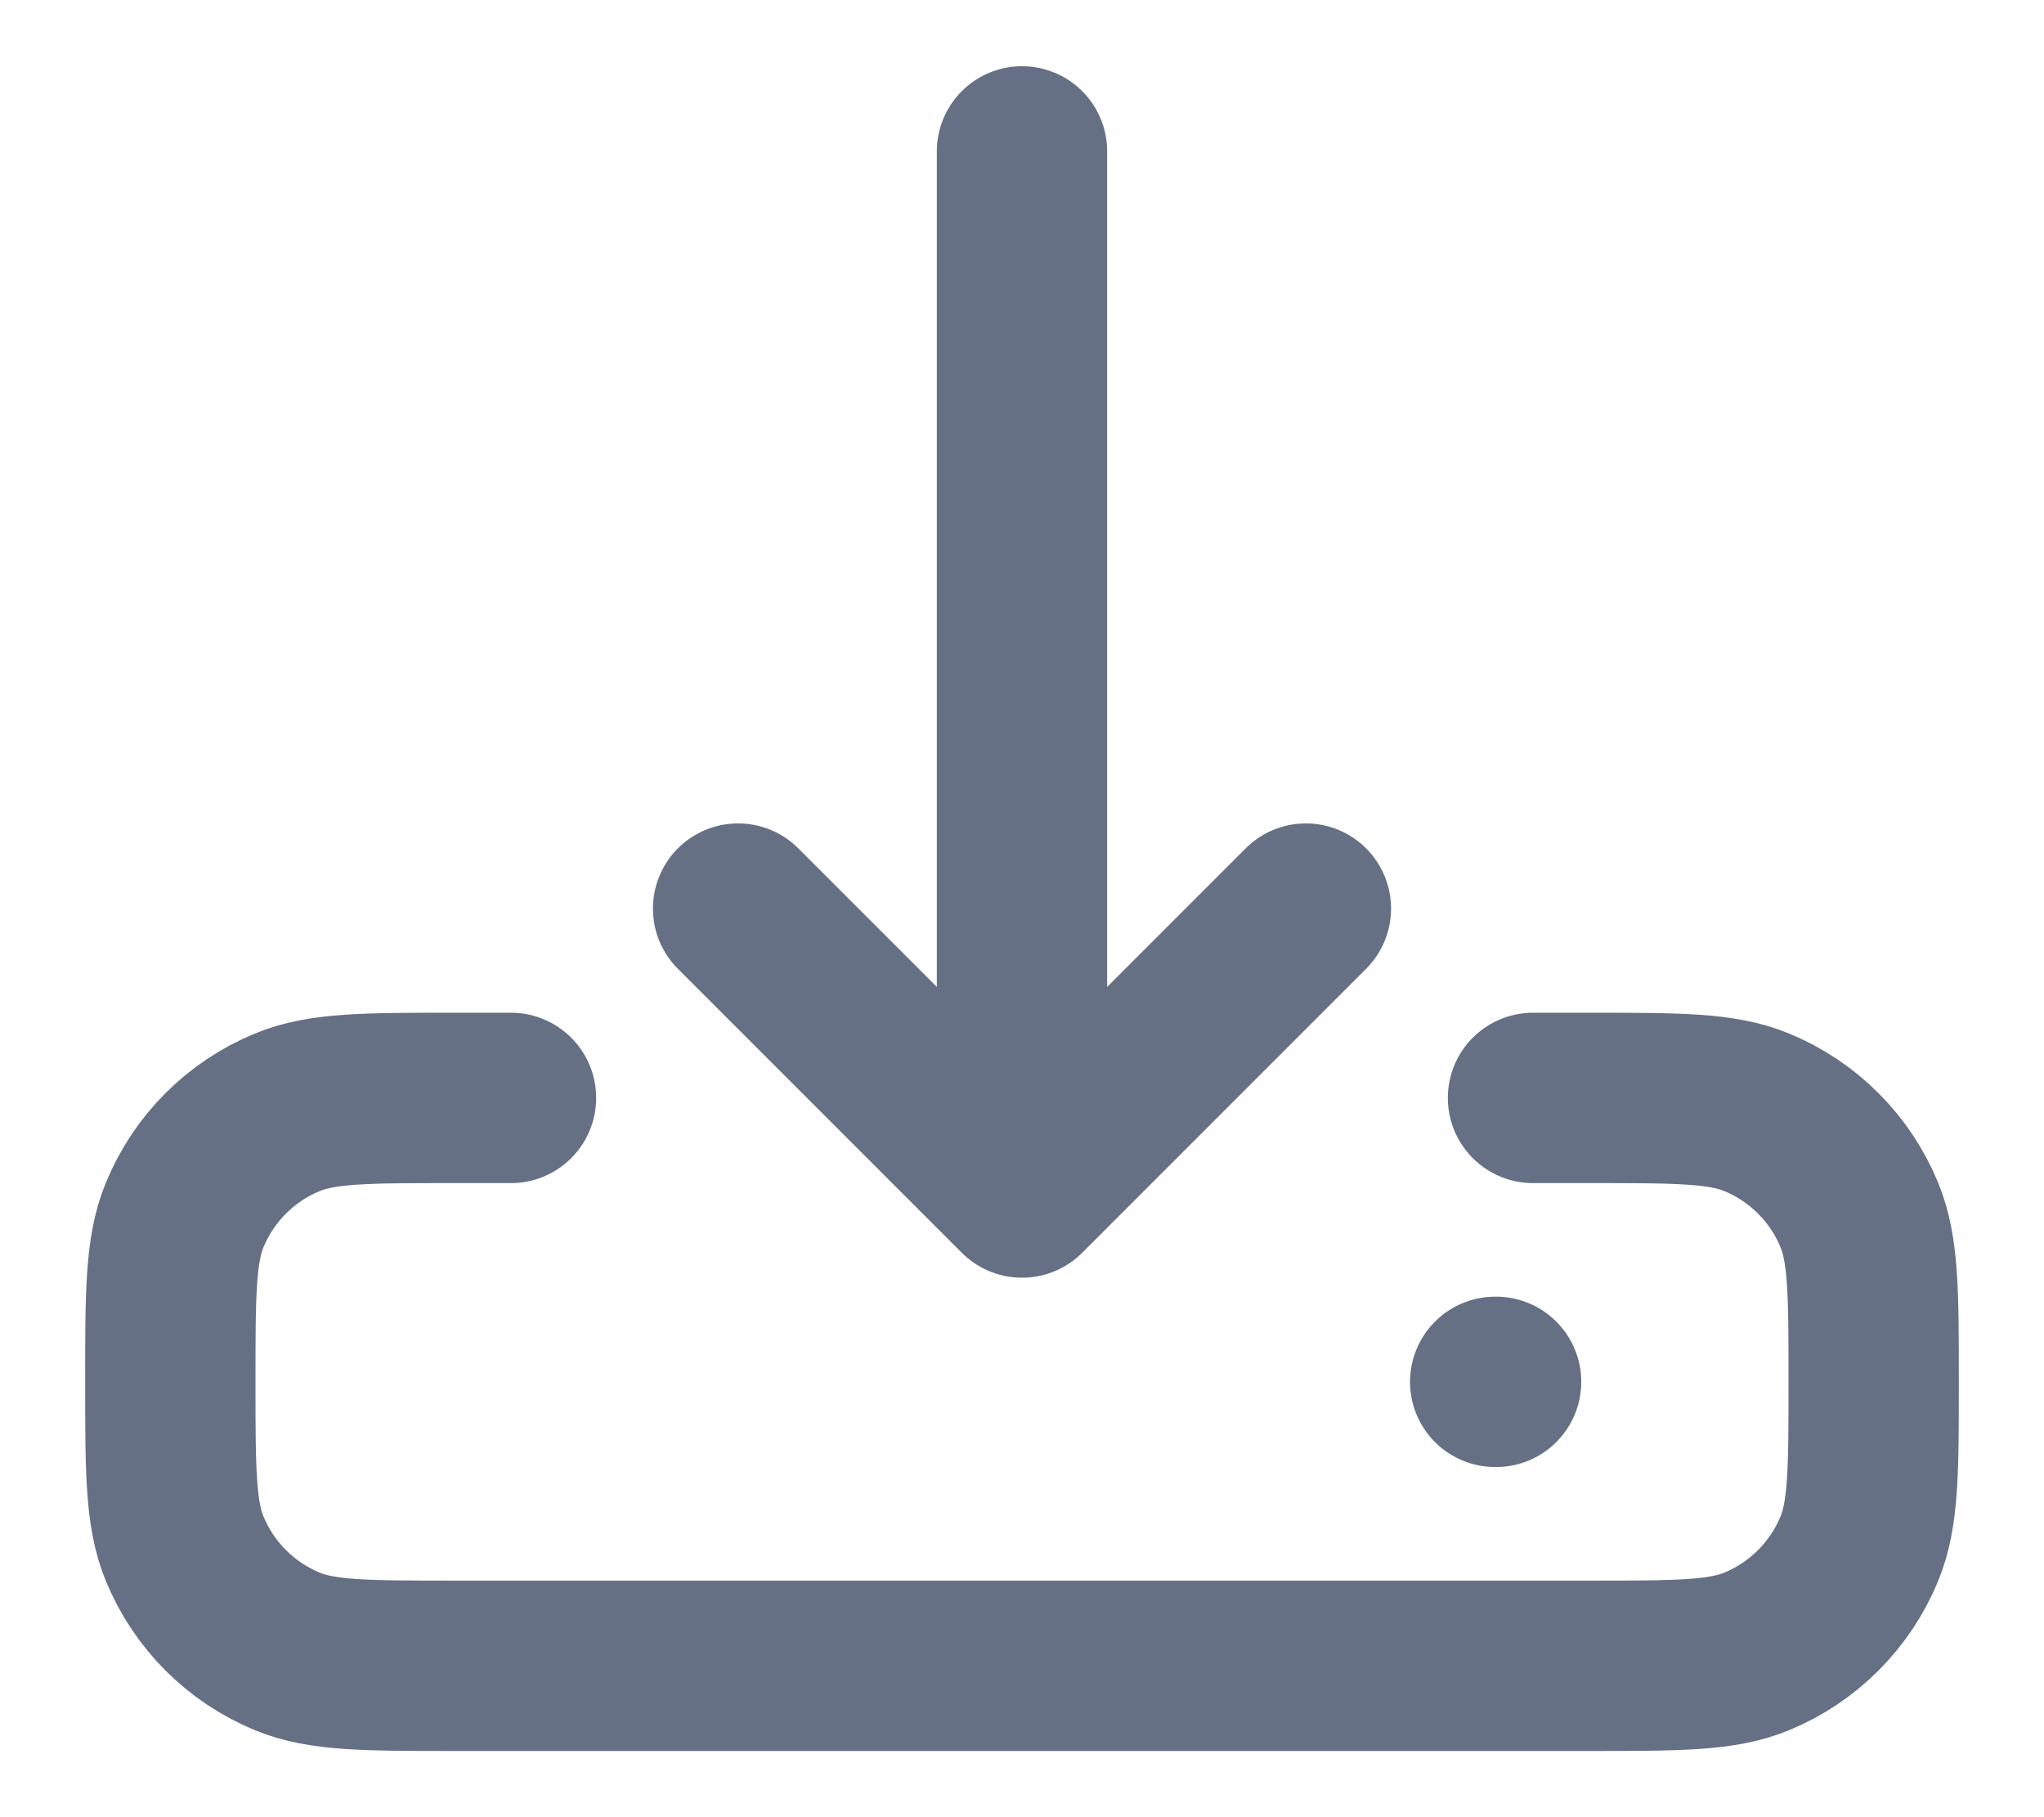 <svg width="18" height="16" viewBox="0 0 18 16" fill="none" xmlns="http://www.w3.org/2000/svg">
<path d="M13.167 12.167H13.175M13.5 9.667H14C14.777 9.667 15.165 9.667 15.471 9.794C15.88 9.963 16.204 10.287 16.373 10.696C16.5 11.002 16.5 11.39 16.5 12.167C16.5 12.943 16.5 13.332 16.373 13.638C16.204 14.046 15.88 14.371 15.471 14.54C15.165 14.667 14.777 14.667 14 14.667H4C3.223 14.667 2.835 14.667 2.529 14.54C2.12 14.371 1.796 14.046 1.627 13.638C1.5 13.332 1.5 12.943 1.5 12.167C1.5 11.39 1.5 11.002 1.627 10.696C1.796 10.287 2.12 9.963 2.529 9.794C2.835 9.667 3.223 9.667 4 9.667H4.5M9 10.5V1.333M9 10.5L6.5 8M9 10.5L11.5 8" stroke="#667085" stroke-width="1.5" stroke-linecap="round" stroke-linejoin="round"/>
</svg>
